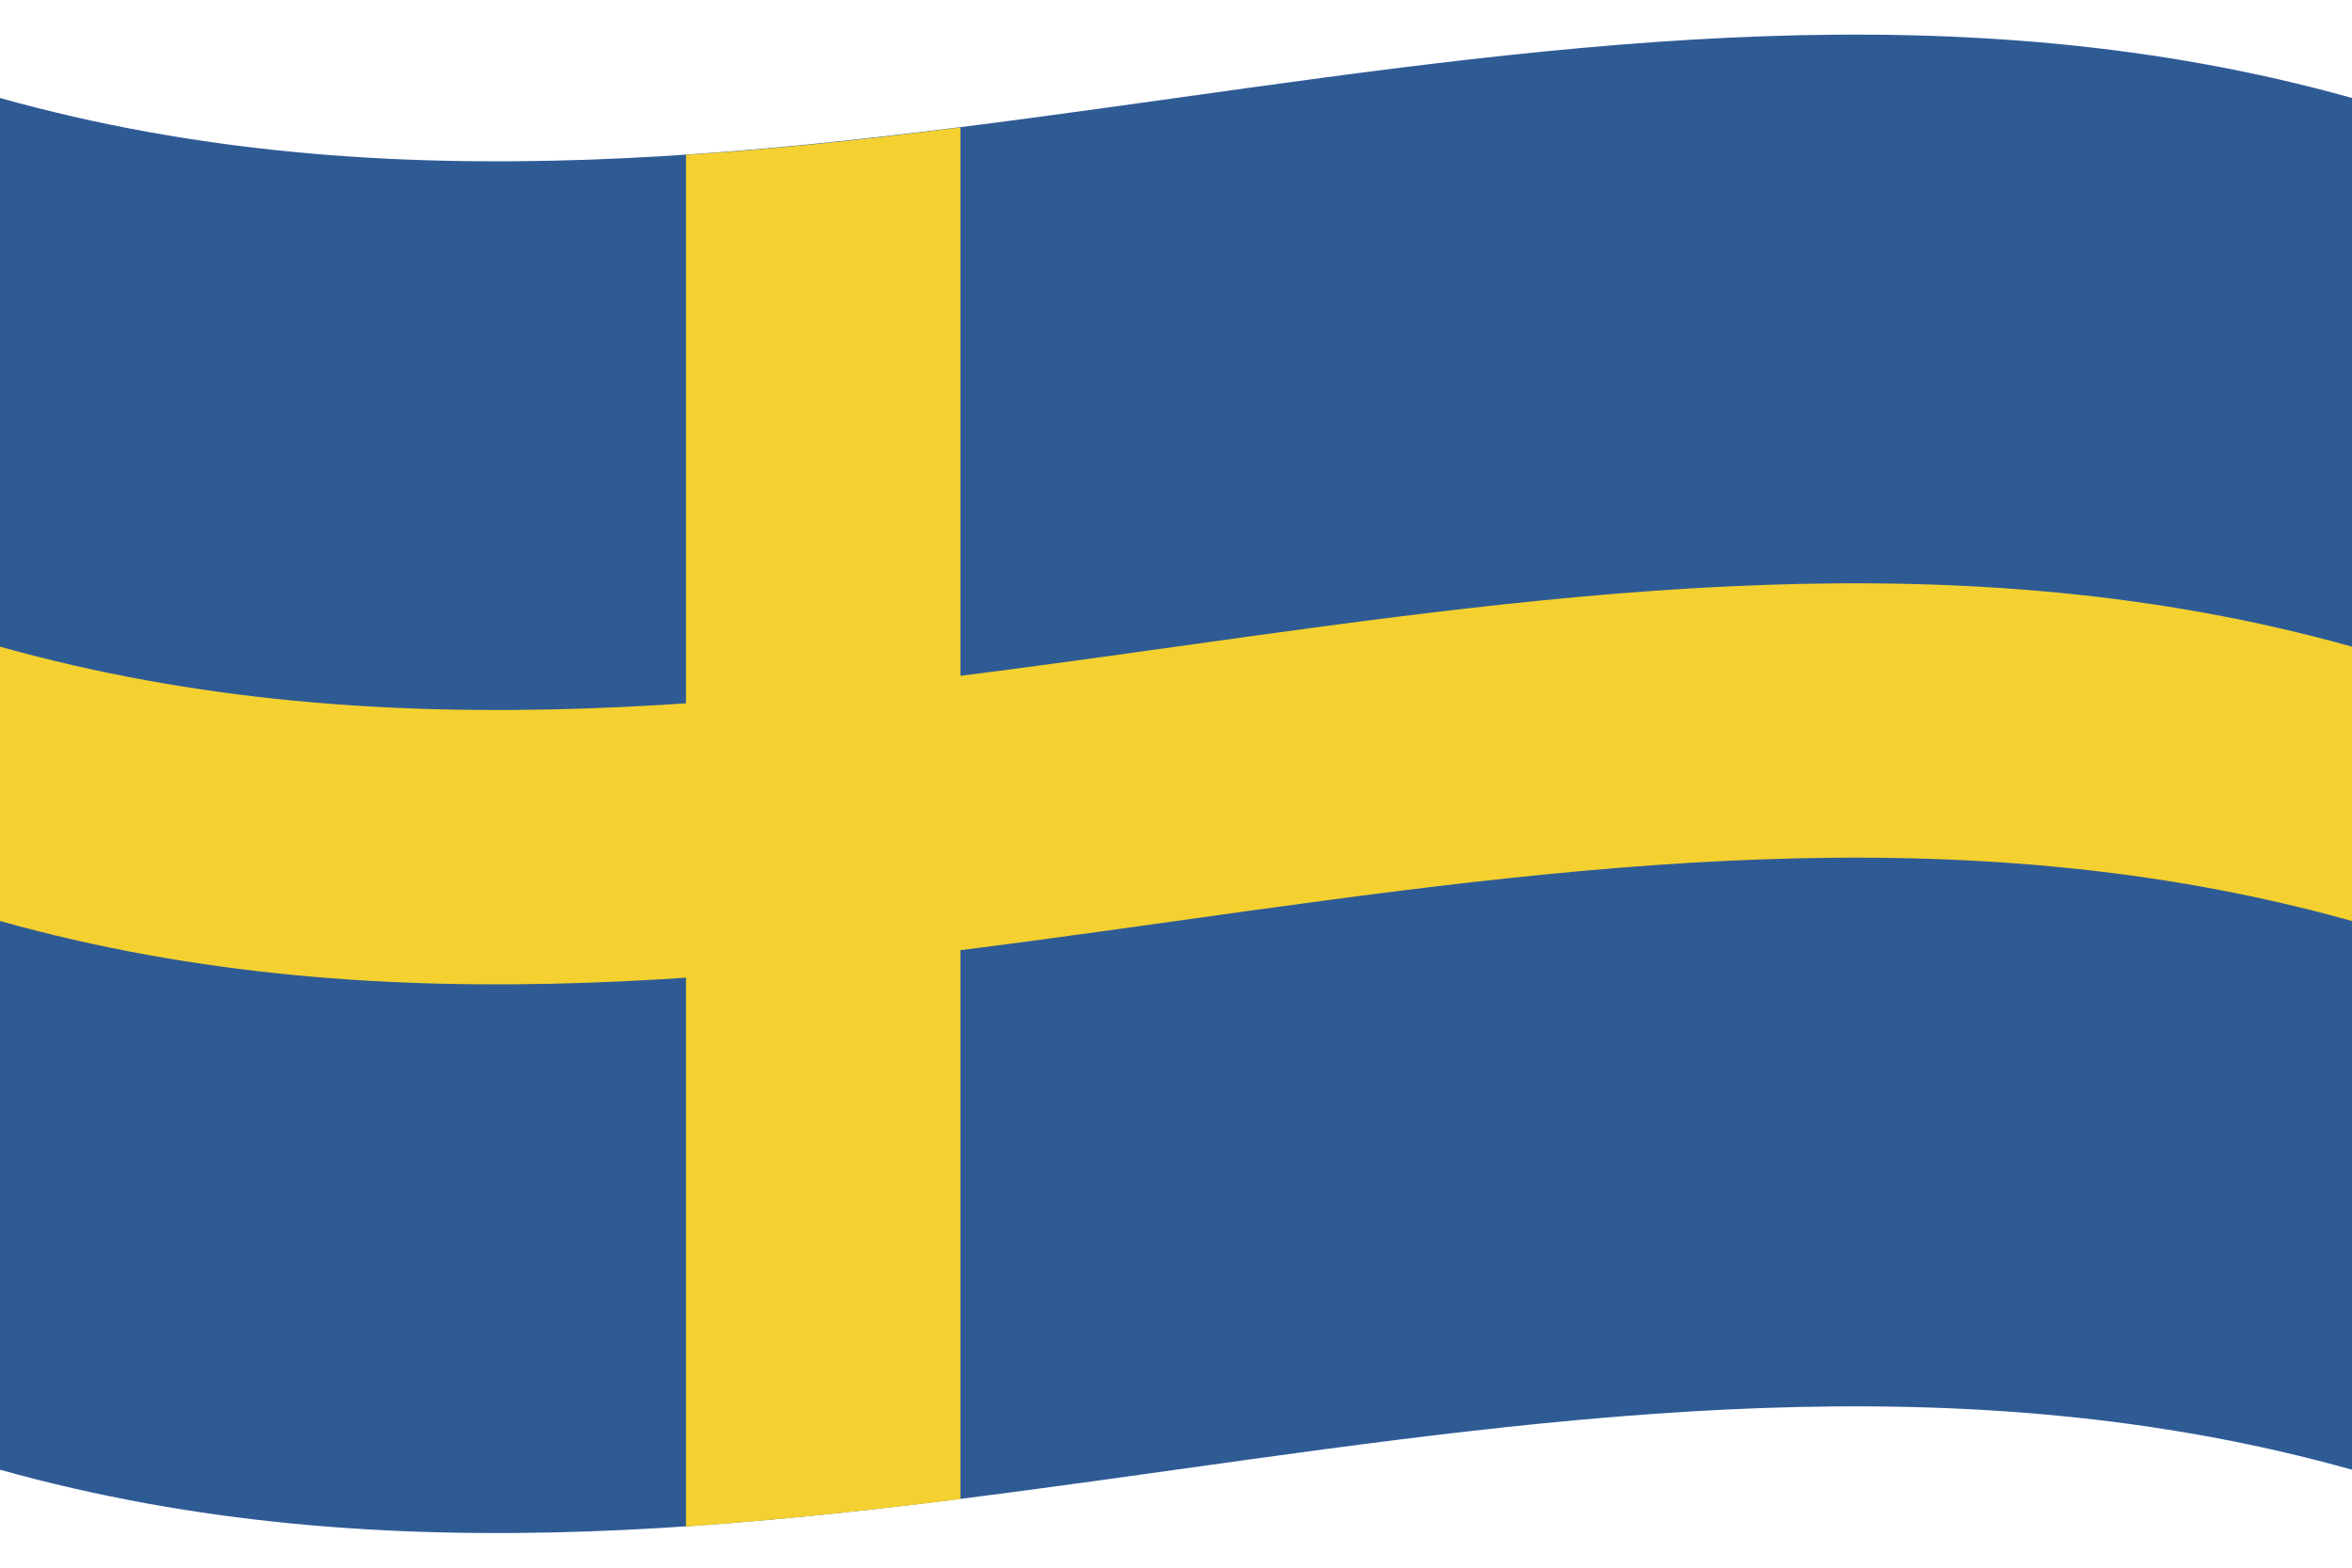 <?xml version="1.0" encoding="utf-8"?>
<!-- Generator: Adobe Illustrator 28.2.0, SVG Export Plug-In . SVG Version: 6.00 Build 0)  -->
<svg version="1.1" id="swe" xmlns="http://www.w3.org/2000/svg" xmlns:xlink="http://www.w3.org/1999/xlink" x="0px" y="0px"
	 viewBox="0 0 480 320" enable-background="new 0 0 480 320" xml:space="preserve">
<g id="flag-swe">
	<path fill="#2F5B95" d="M0,300c160,44.8,320-44.8,480,0c0-93.3,0-186.6,0-280C320-24.8,160,64.8,0,20C0,113.3,0,206.7,0,300z"/>
	<path fill="#F4D130" d="M140,311.6c18.7-1.3,37.4-3.3,56-5.6c0-93.3,0-186.6,0-280c-18.7,2.4-37.4,4.4-56,5.6
		C140,124.9,140,218.2,140,311.6z"/>
	<path fill="#F4D130" d="M0,188c160,44.8,320-44.8,480,0c0-18.7,0-37.3,0-56c-160-44.8-320,44.8-480,0C0,150.7,0,169.3,0,188z"/>
</g>
</svg>
